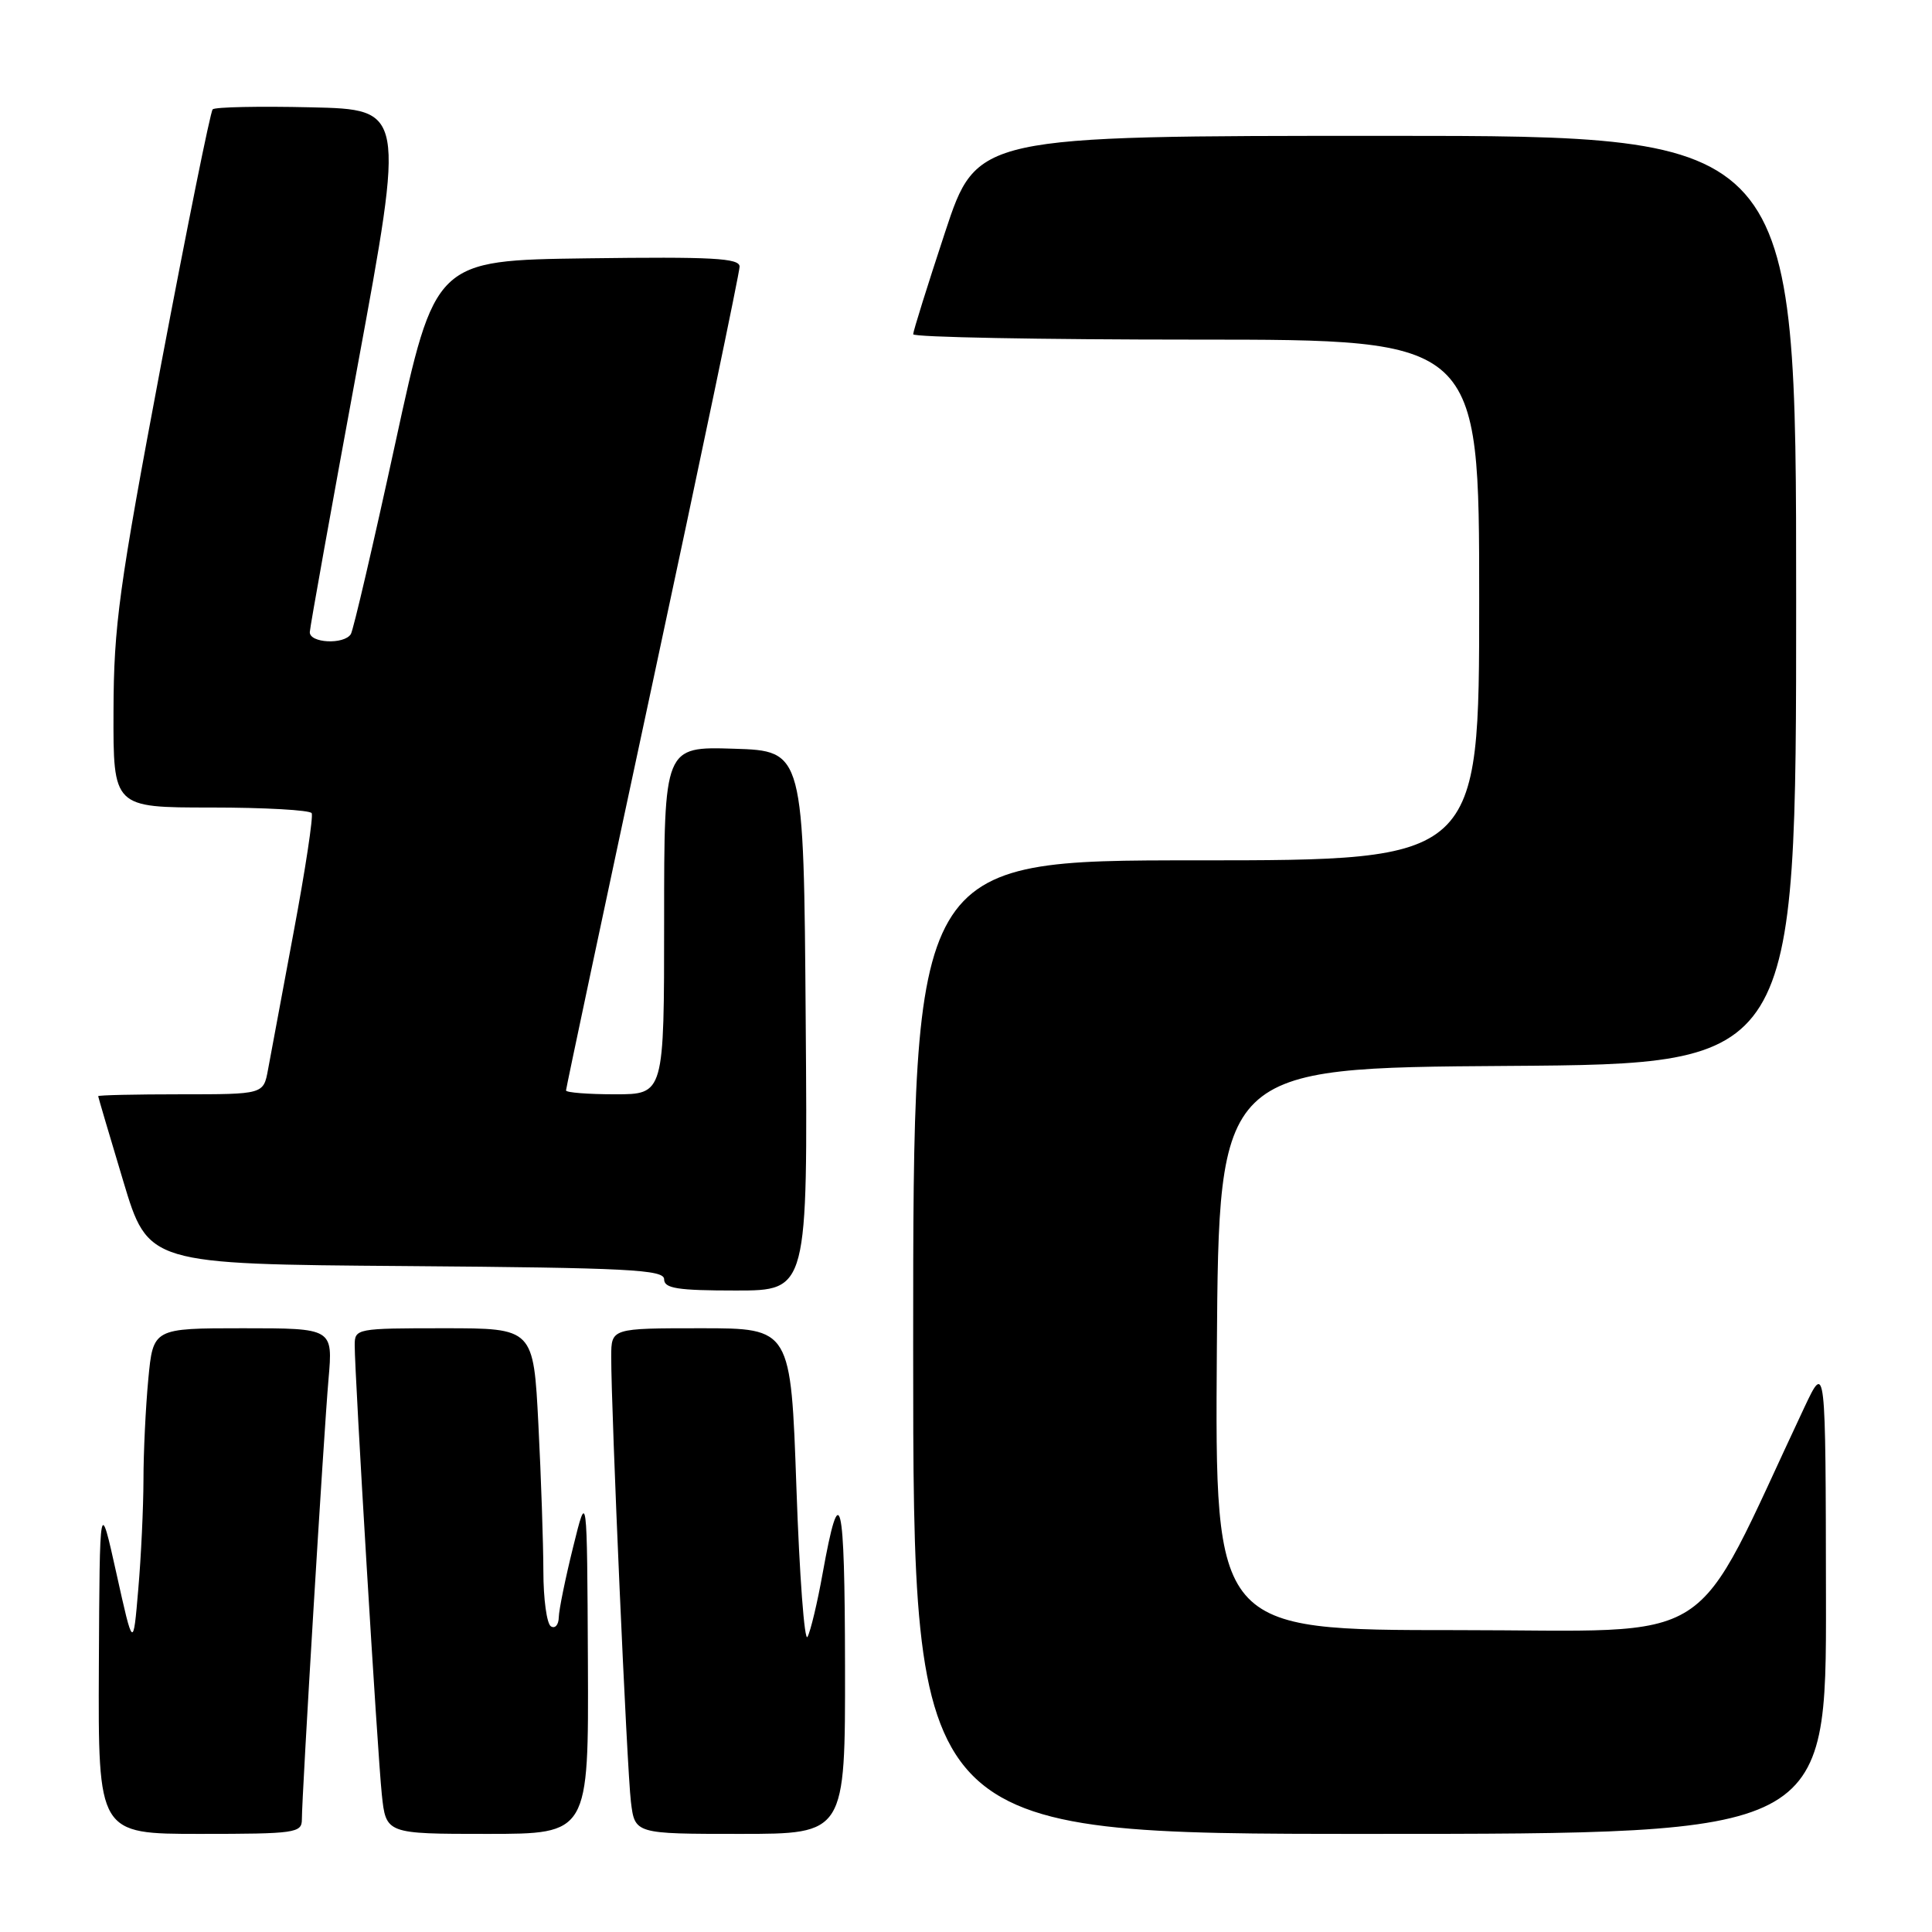 <?xml version="1.0" encoding="UTF-8" standalone="no"?>
<!DOCTYPE svg PUBLIC "-//W3C//DTD SVG 1.1//EN" "http://www.w3.org/Graphics/SVG/1.1/DTD/svg11.dtd" >
<svg xmlns="http://www.w3.org/2000/svg" xmlns:xlink="http://www.w3.org/1999/xlink" version="1.1" viewBox="0 0 256 256">
 <g >
 <path fill="currentColor"
d=" M 40.00 241.08 C 40.00 237.84 42.90 189.94 43.53 182.75 C 44.12 176.00 44.12 176.00 32.21 176.00 C 20.29 176.00 20.29 176.00 19.65 182.75 C 19.30 186.46 19.01 192.47 19.01 196.10 C 19.00 199.73 18.70 206.25 18.32 210.60 C 17.65 218.50 17.65 218.50 15.43 208.50 C 13.21 198.50 13.21 198.50 13.10 220.75 C 13.00 243.00 13.00 243.00 26.50 243.00 C 39.15 243.00 40.00 242.88 40.00 241.08 Z  M 77.90 220.25 C 77.79 197.50 77.79 197.50 75.94 205.00 C 74.92 209.12 74.06 213.31 74.04 214.31 C 74.02 215.30 73.55 215.84 73.00 215.50 C 72.45 215.16 72.00 211.87 72.00 208.19 C 71.99 204.51 71.70 195.76 71.34 188.75 C 70.69 176.00 70.69 176.00 58.85 176.00 C 47.23 176.00 47.00 176.04 47.00 178.25 C 47.00 182.24 50.02 232.32 50.59 237.75 C 51.14 243.00 51.14 243.00 64.57 243.00 C 78.00 243.00 78.00 243.00 77.90 220.25 Z  M 111.97 220.75 C 111.94 198.20 111.32 195.63 109.00 208.50 C 108.31 212.35 107.41 216.13 107.00 216.89 C 106.60 217.65 105.93 208.77 105.53 197.14 C 104.79 176.00 104.79 176.00 92.90 176.00 C 81.00 176.00 81.00 176.00 80.99 179.75 C 80.98 186.99 83.08 234.55 83.60 238.75 C 84.12 243.00 84.12 243.00 98.06 243.00 C 112.00 243.00 112.00 243.00 111.97 220.75 Z  M 241.95 211.75 C 241.91 180.50 241.91 180.50 239.08 186.50 C 223.76 219.03 228.49 216.00 193.05 216.00 C 160.98 216.00 160.98 216.00 161.24 178.75 C 161.50 141.50 161.50 141.50 199.75 141.24 C 238.00 140.98 238.00 140.98 238.00 79.49 C 238.00 18.00 238.00 18.00 183.72 18.00 C 129.44 18.00 129.44 18.00 125.22 30.79 C 122.90 37.82 121.00 43.90 121.00 44.29 C 121.00 44.68 137.88 45.00 158.50 45.00 C 196.00 45.00 196.00 45.00 196.00 79.50 C 196.00 114.00 196.00 114.00 158.50 114.00 C 121.00 114.00 121.00 114.00 121.00 178.50 C 121.00 243.00 121.00 243.00 181.50 243.00 C 242.00 243.00 242.00 243.00 241.95 211.75 Z  M 106.76 135.25 C 106.50 99.50 106.50 99.50 97.25 99.21 C 88.00 98.92 88.00 98.92 88.00 121.96 C 88.00 145.00 88.00 145.00 81.50 145.00 C 77.92 145.00 75.00 144.77 75.00 144.49 C 75.00 144.22 80.17 119.85 86.50 90.35 C 92.83 60.85 98.00 36.09 98.00 35.33 C 98.00 34.20 94.40 34.01 77.82 34.23 C 57.64 34.50 57.64 34.50 52.37 58.77 C 49.47 72.11 46.82 83.48 46.49 84.02 C 45.60 85.45 40.99 85.22 41.05 83.75 C 41.08 83.06 43.93 67.20 47.38 48.50 C 53.65 14.50 53.65 14.50 41.19 14.22 C 34.34 14.06 28.48 14.18 28.18 14.49 C 27.88 14.79 24.81 29.99 21.35 48.27 C 15.76 77.89 15.07 82.89 15.04 94.25 C 15.00 107.00 15.00 107.00 27.94 107.00 C 35.06 107.00 41.07 107.34 41.30 107.75 C 41.53 108.16 40.46 115.25 38.91 123.50 C 37.37 131.75 35.84 139.96 35.51 141.75 C 34.91 145.00 34.91 145.00 23.95 145.00 C 17.93 145.00 13.01 145.11 13.01 145.25 C 13.02 145.39 14.51 150.45 16.33 156.50 C 19.63 167.50 19.63 167.50 53.81 167.76 C 83.28 167.99 88.00 168.23 88.00 169.51 C 88.00 170.72 89.76 171.00 97.51 171.00 C 107.03 171.00 107.03 171.00 106.76 135.25 Z "/>
</g>
</svg>